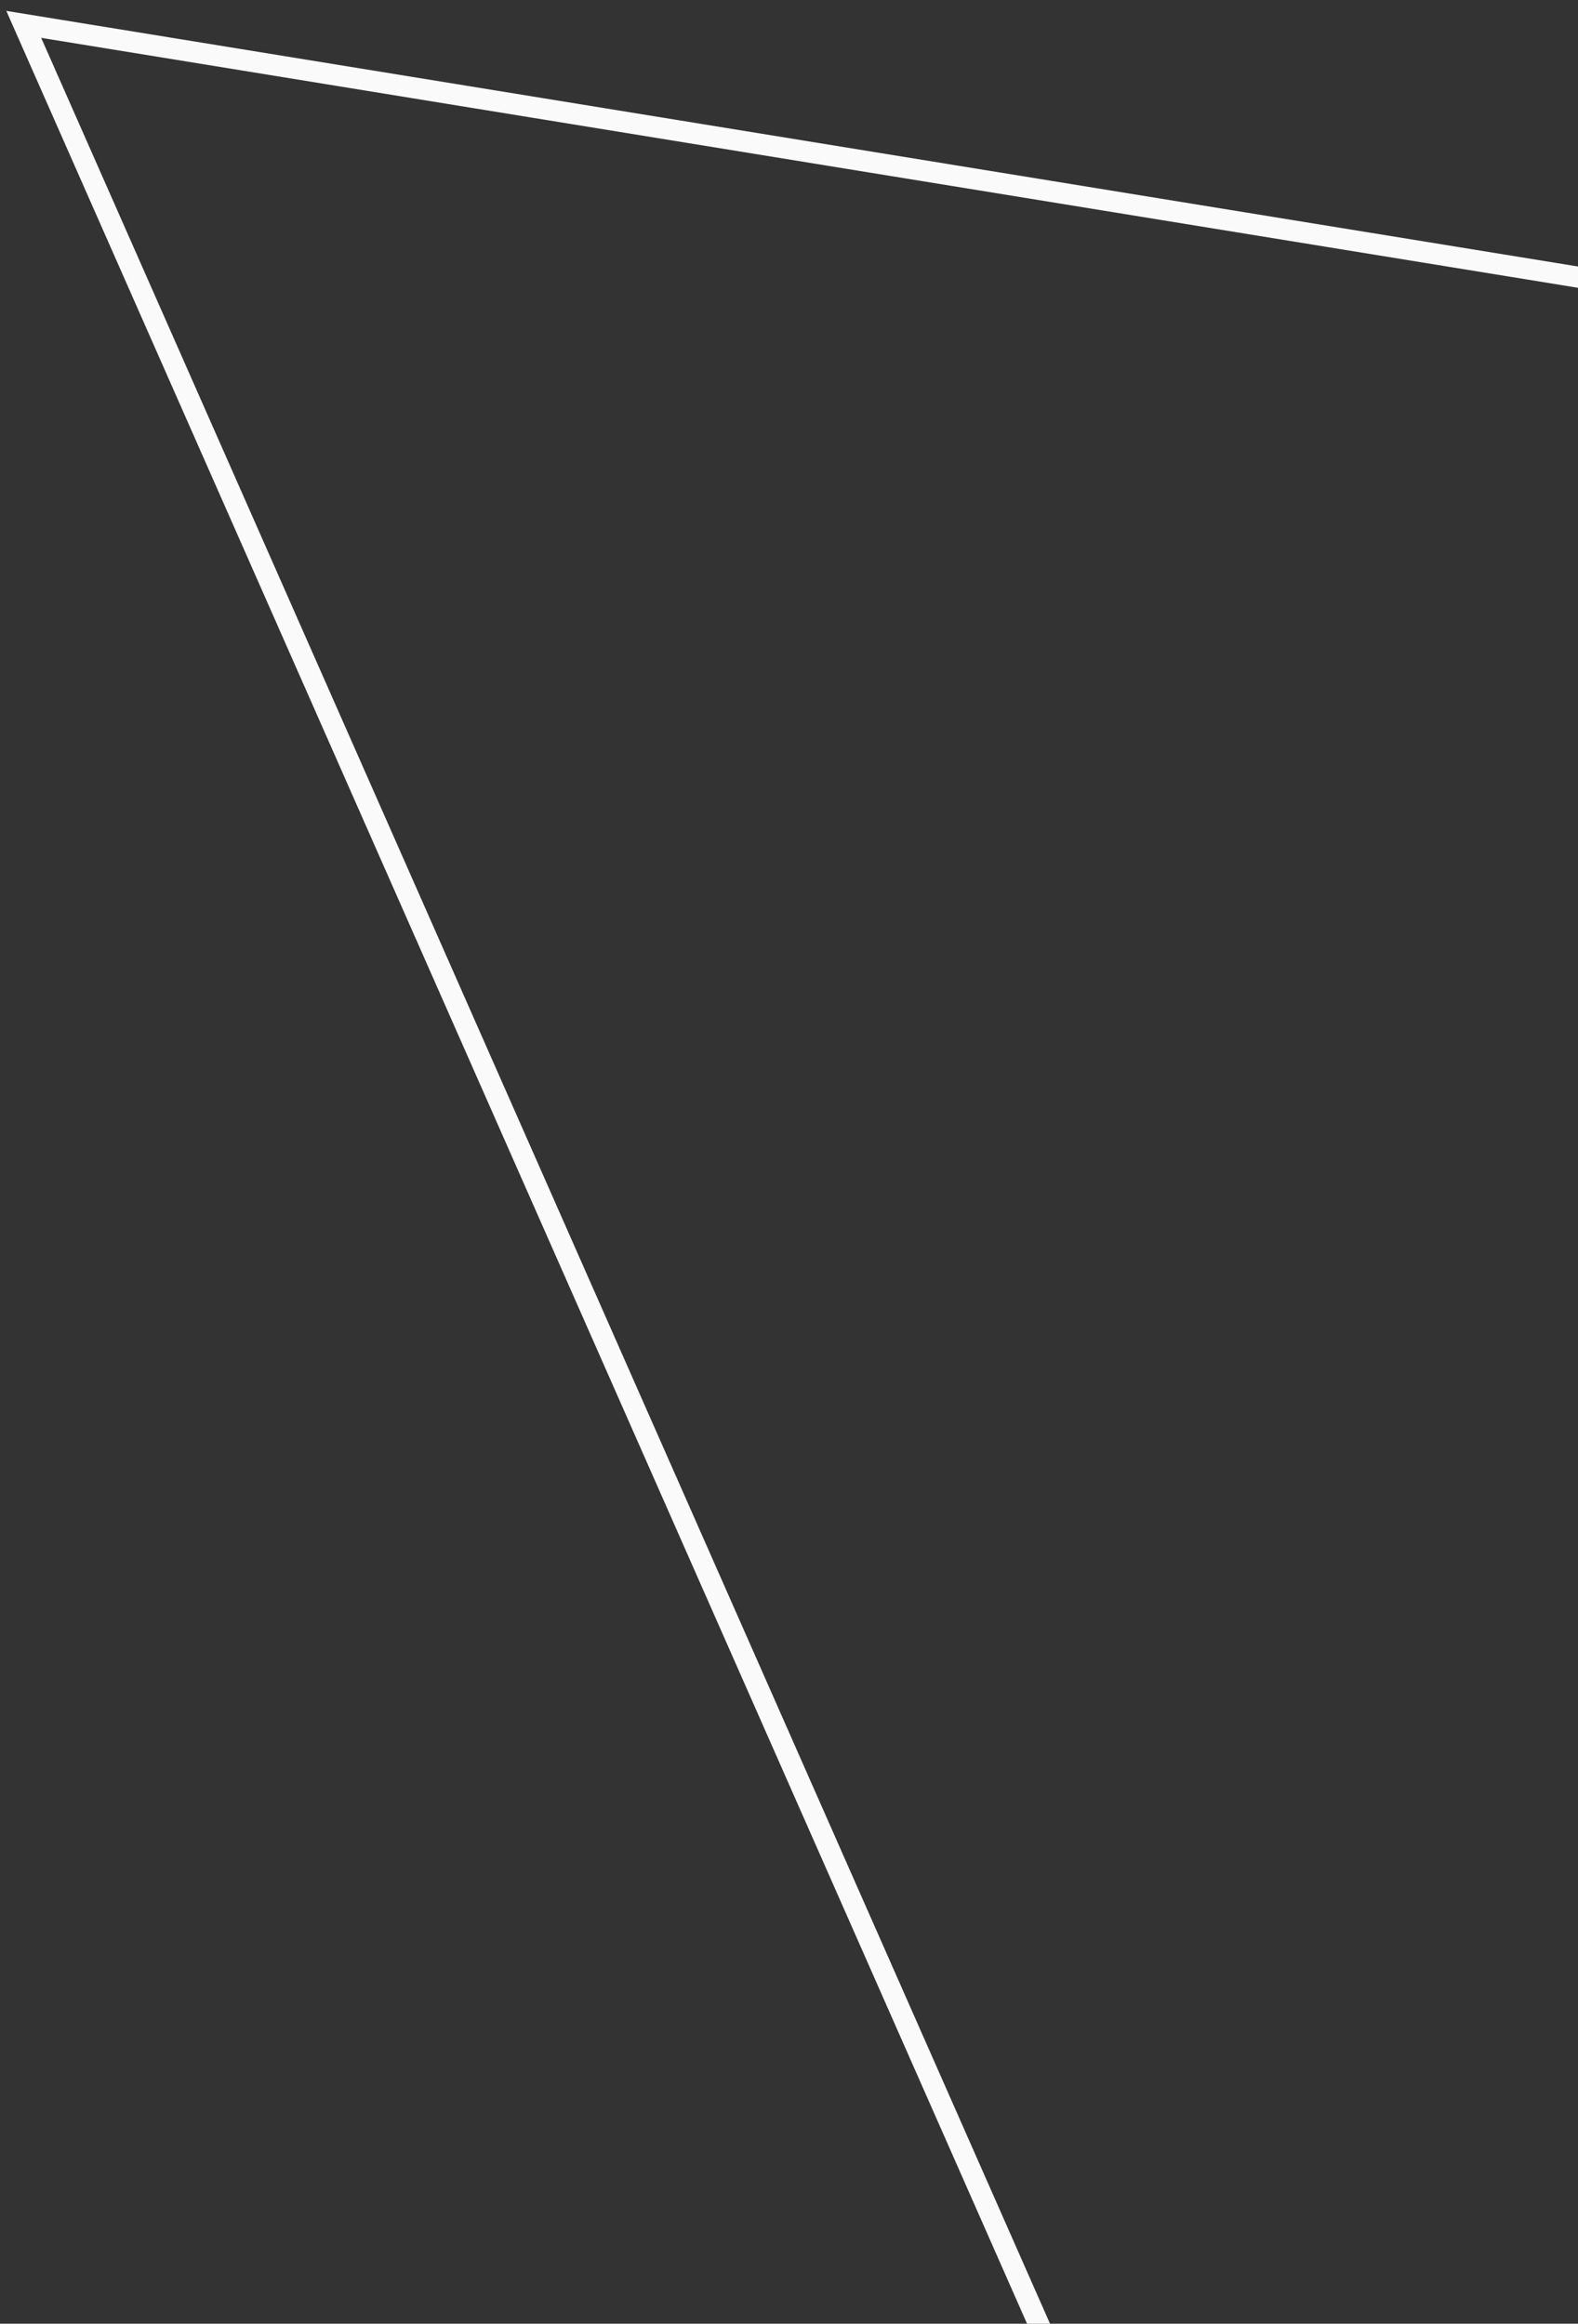 <svg width="108" height="159" viewBox="0 0 108 159" fill="none" xmlns="http://www.w3.org/2000/svg">
<rect x="0" y="0" width="108" height="159" fill="#333333" stroke="none"/>
<path d="M237.378 40.001L95.543 214.42L1.625 1.667L237.378 40.001ZM237.378 40.001L298.713 118.586" stroke="#F9FAF9" stroke-width="1.438"/>
</svg>
